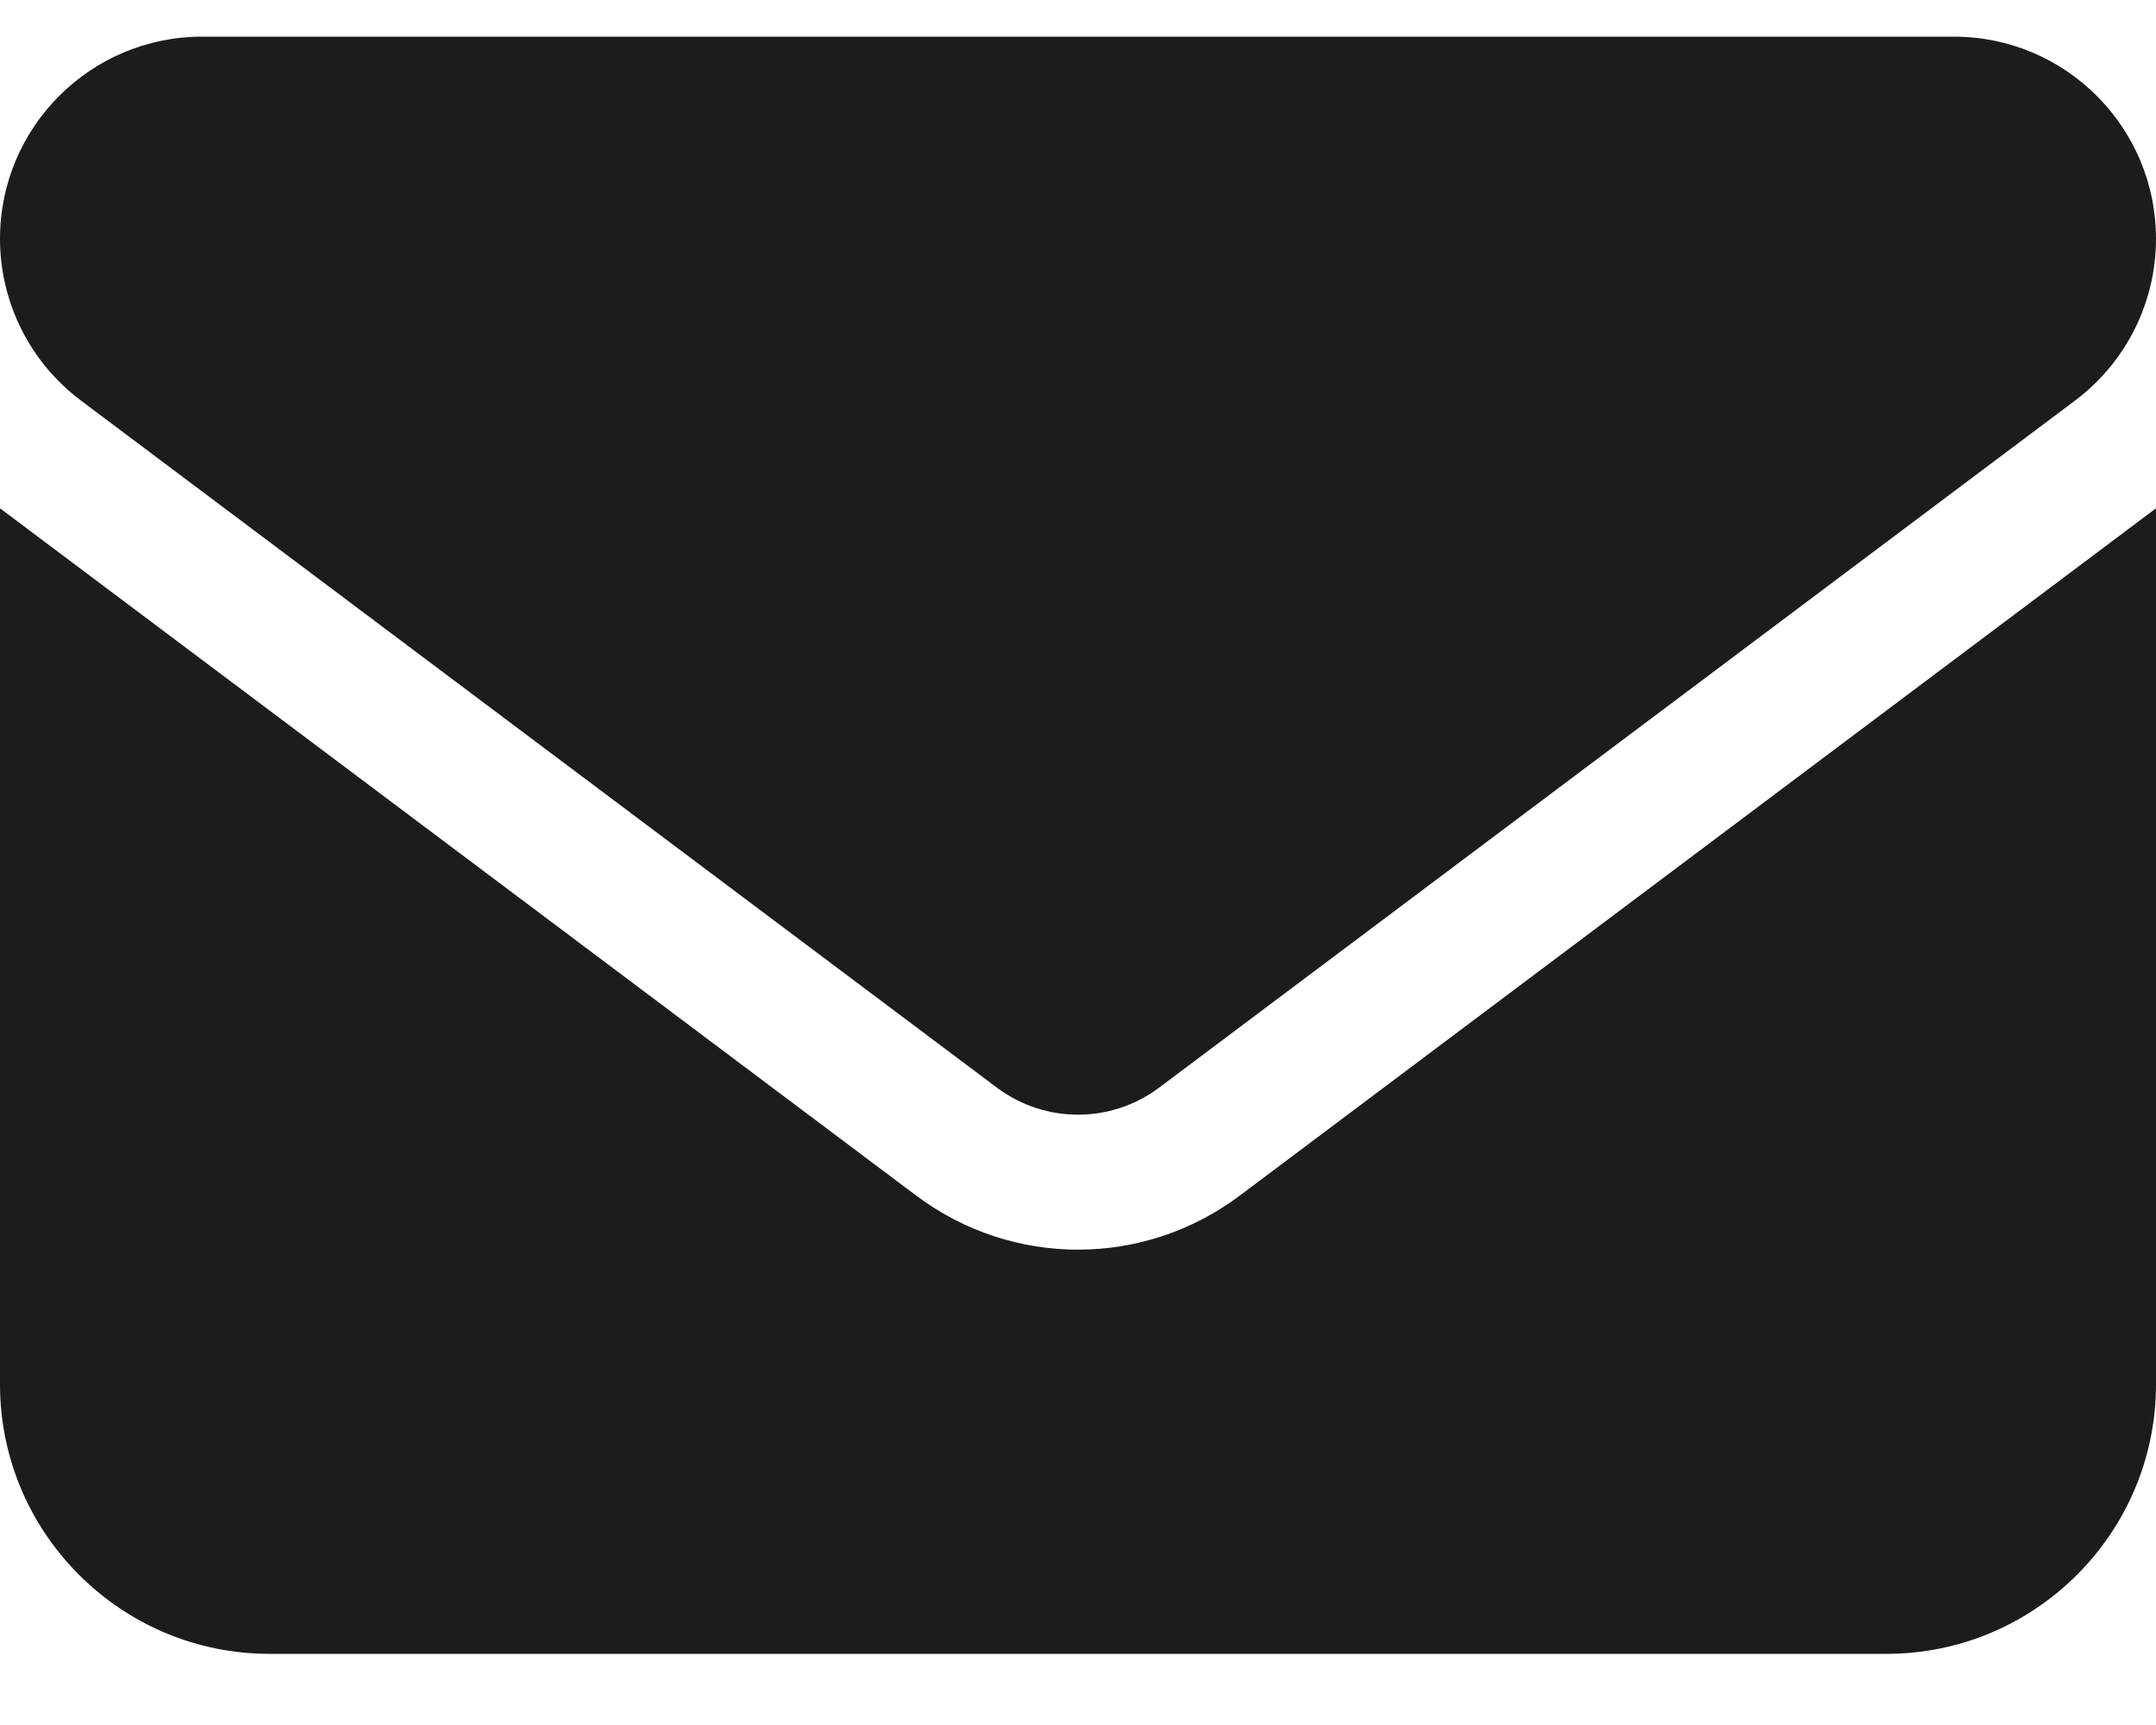 <svg width="30" height="24" viewBox="0 0 30 24" fill="none" xmlns="http://www.w3.org/2000/svg">
<path d="M2.812 0.51C1.26 0.51 0 1.77 0 3.322C0 4.207 0.416 5.039 1.125 5.572L13.875 15.135C14.543 15.633 15.457 15.633 16.125 15.135L28.875 5.572C29.584 5.039 30 4.207 30 3.322C30 1.77 28.74 0.51 27.188 0.51H2.812ZM0 7.072V19.26C0 21.328 1.682 23.01 3.75 23.01H26.25C28.318 23.01 30 21.328 30 19.26V7.072L17.25 16.635C15.914 17.637 14.086 17.637 12.75 16.635L0 7.072Z" fill="#1A1C1E"/>
</svg>
